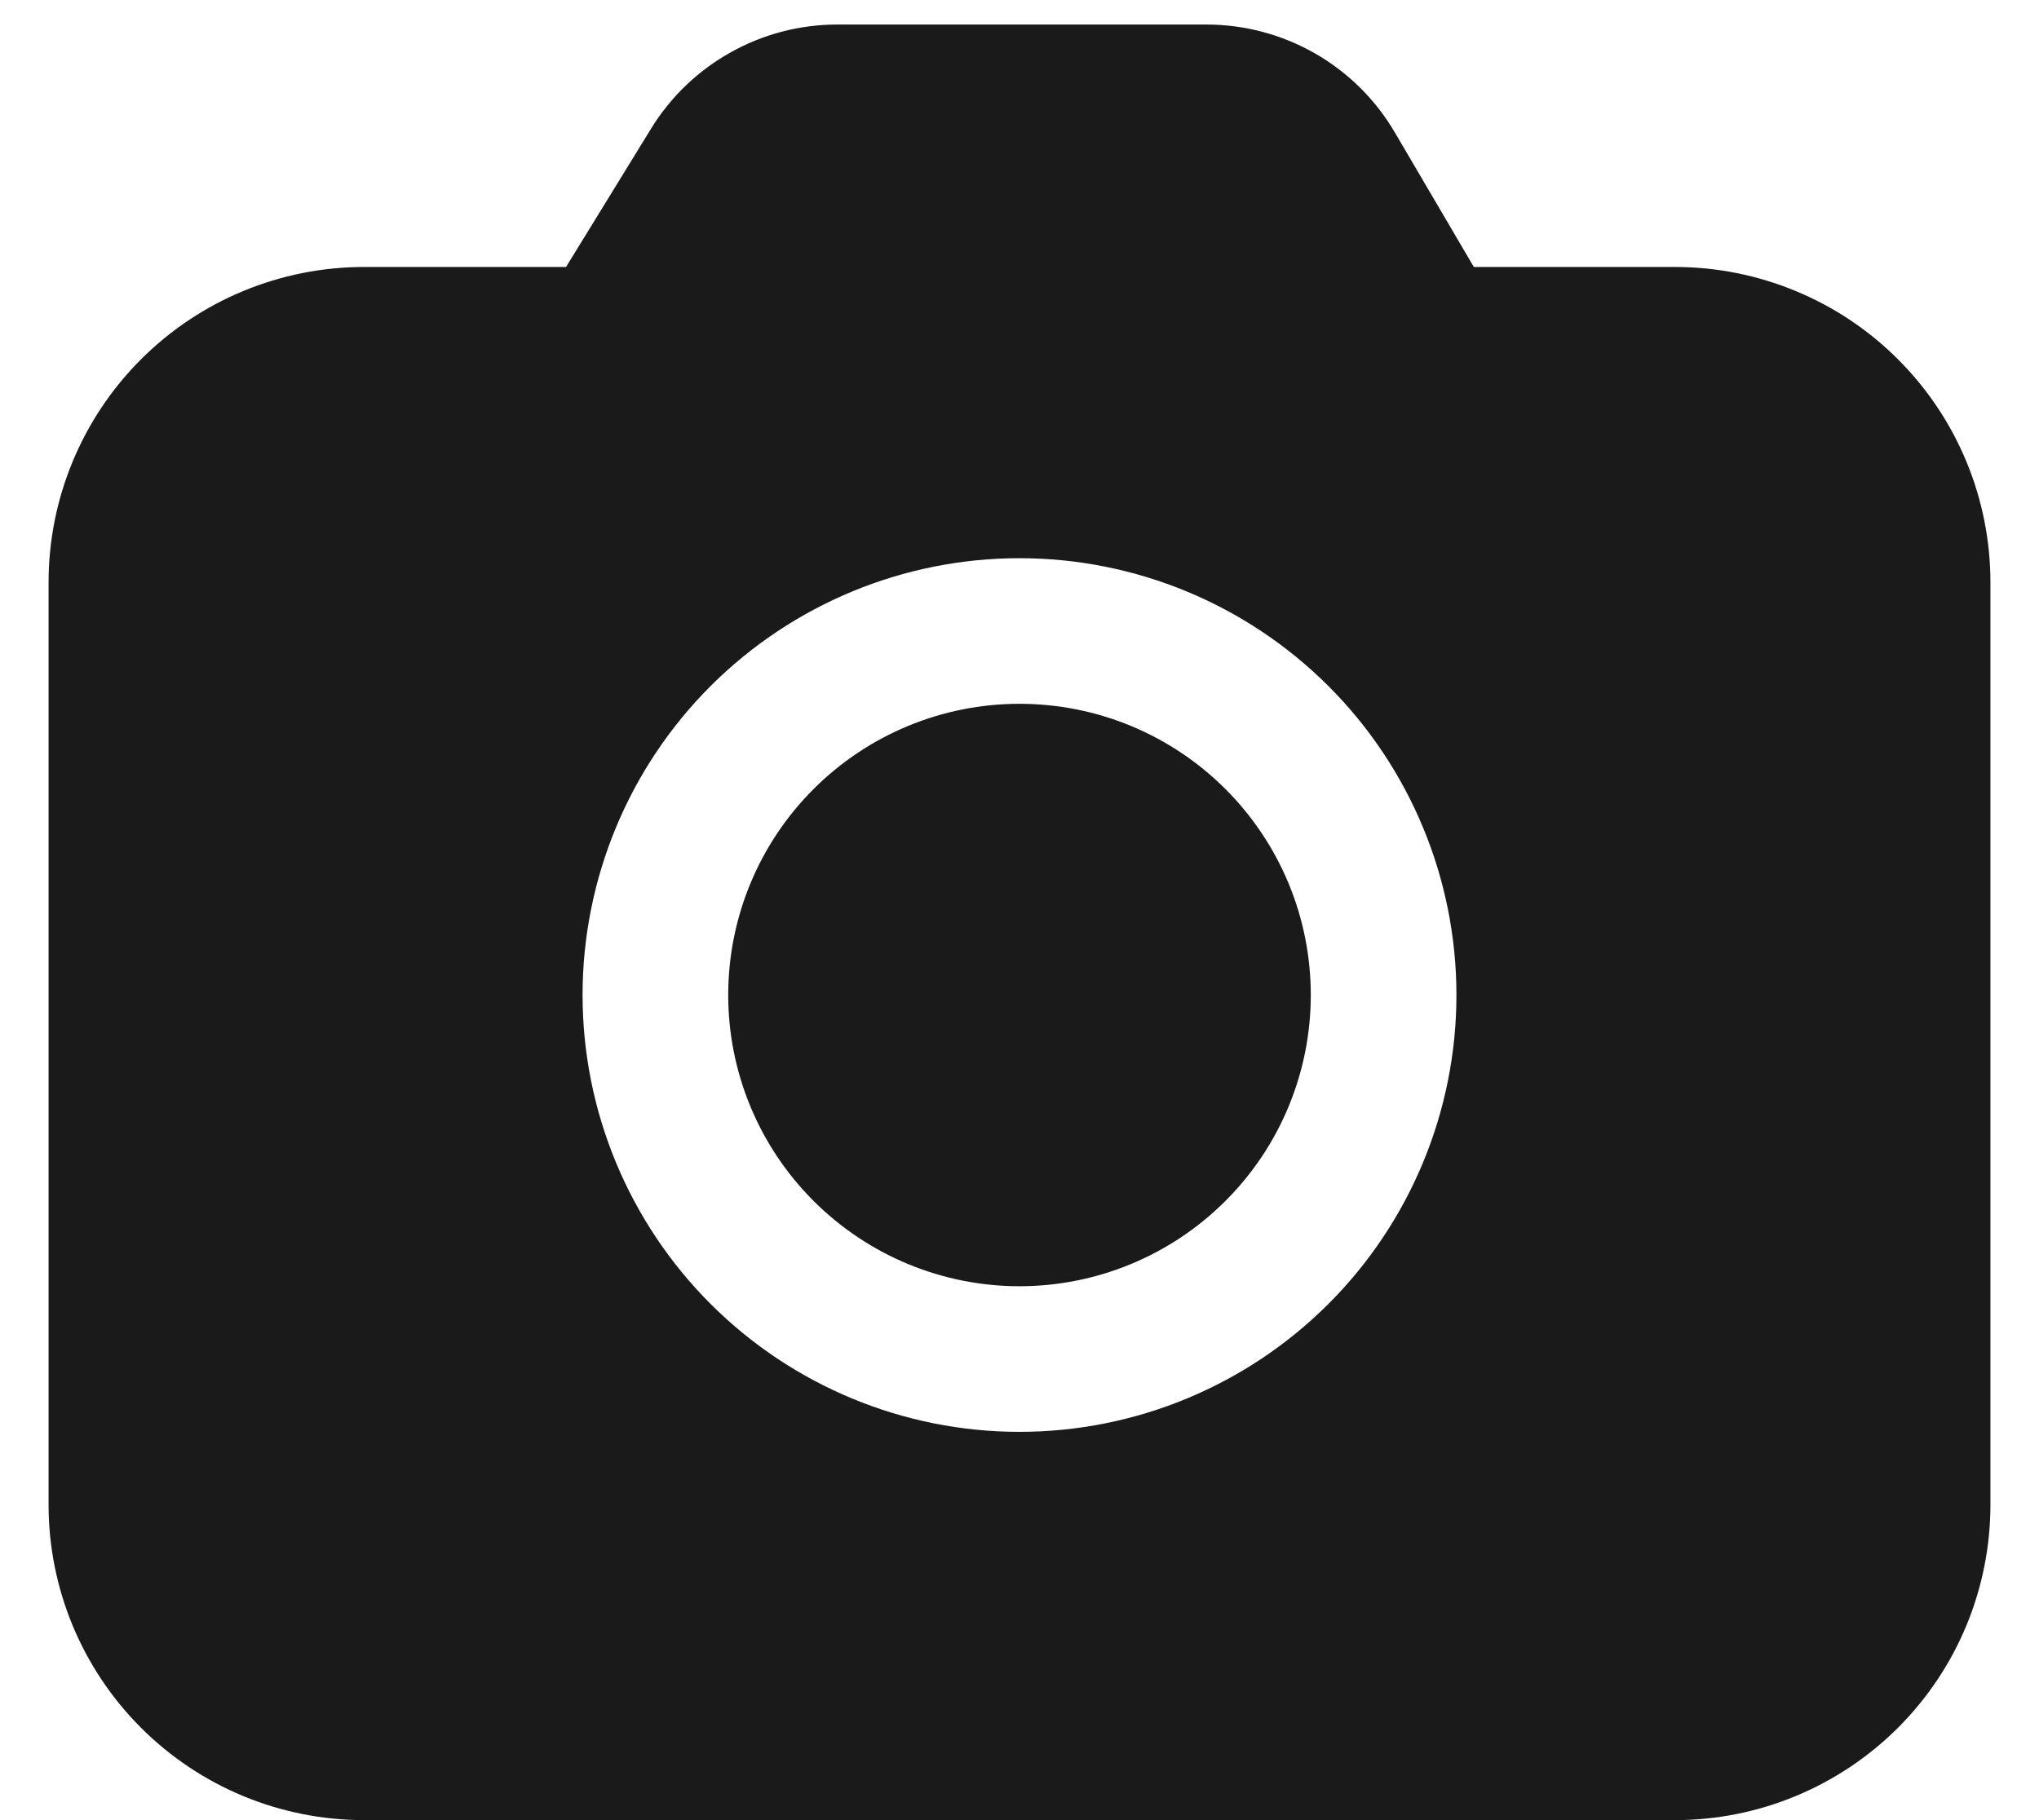 <svg width="28" height="25" viewBox="0 0 28 25" fill="none" xmlns="http://www.w3.org/2000/svg">
<path d="M16.567 0.337C17.09 0.337 17.603 0.474 18.057 0.733C18.511 0.993 18.889 1.367 19.153 1.817L20.239 3.667H23C23.569 3.667 24.133 3.779 24.658 3.997C25.184 4.214 25.662 4.533 26.064 4.936C26.467 5.338 26.786 5.816 27.004 6.342C27.221 6.867 27.333 7.431 27.333 8V20.667C27.333 21.236 27.221 21.799 27.004 22.325C26.786 22.851 26.467 23.328 26.064 23.731C25.662 24.133 25.184 24.452 24.658 24.67C24.133 24.888 23.569 25 23 25H5C3.851 25 2.749 24.544 1.936 23.731C1.123 22.918 0.667 21.816 0.667 20.667V8C0.667 6.851 1.123 5.749 1.936 4.936C2.749 4.123 3.851 3.667 5 3.667H7.773L8.94 1.768C9.208 1.331 9.584 0.97 10.032 0.72C10.479 0.469 10.983 0.337 11.496 0.337H16.567ZM14 7.667C12.409 7.667 10.883 8.299 9.757 9.424C8.632 10.549 8 12.075 8 13.667C8 15.258 8.632 16.784 9.757 17.909C10.883 19.035 12.409 19.667 14 19.667C15.591 19.667 17.117 19.035 18.243 17.909C19.368 16.784 20 15.258 20 13.667C20 12.075 19.368 10.549 18.243 9.424C17.117 8.299 15.591 7.667 14 7.667ZM14 9.667C14.525 9.667 15.046 9.77 15.531 9.971C16.016 10.172 16.457 10.467 16.828 10.838C17.2 11.21 17.495 11.651 17.696 12.136C17.897 12.621 18 13.141 18 13.667C18 14.192 17.897 14.712 17.696 15.197C17.495 15.683 17.2 16.124 16.828 16.495C16.457 16.866 16.016 17.161 15.531 17.362C15.046 17.563 14.525 17.667 14 17.667C12.939 17.667 11.922 17.245 11.172 16.495C10.421 15.745 10 14.727 10 13.667C10 12.606 10.421 11.588 11.172 10.838C11.922 10.088 12.939 9.667 14 9.667Z" fill="#1A1A1A"/>
</svg>
